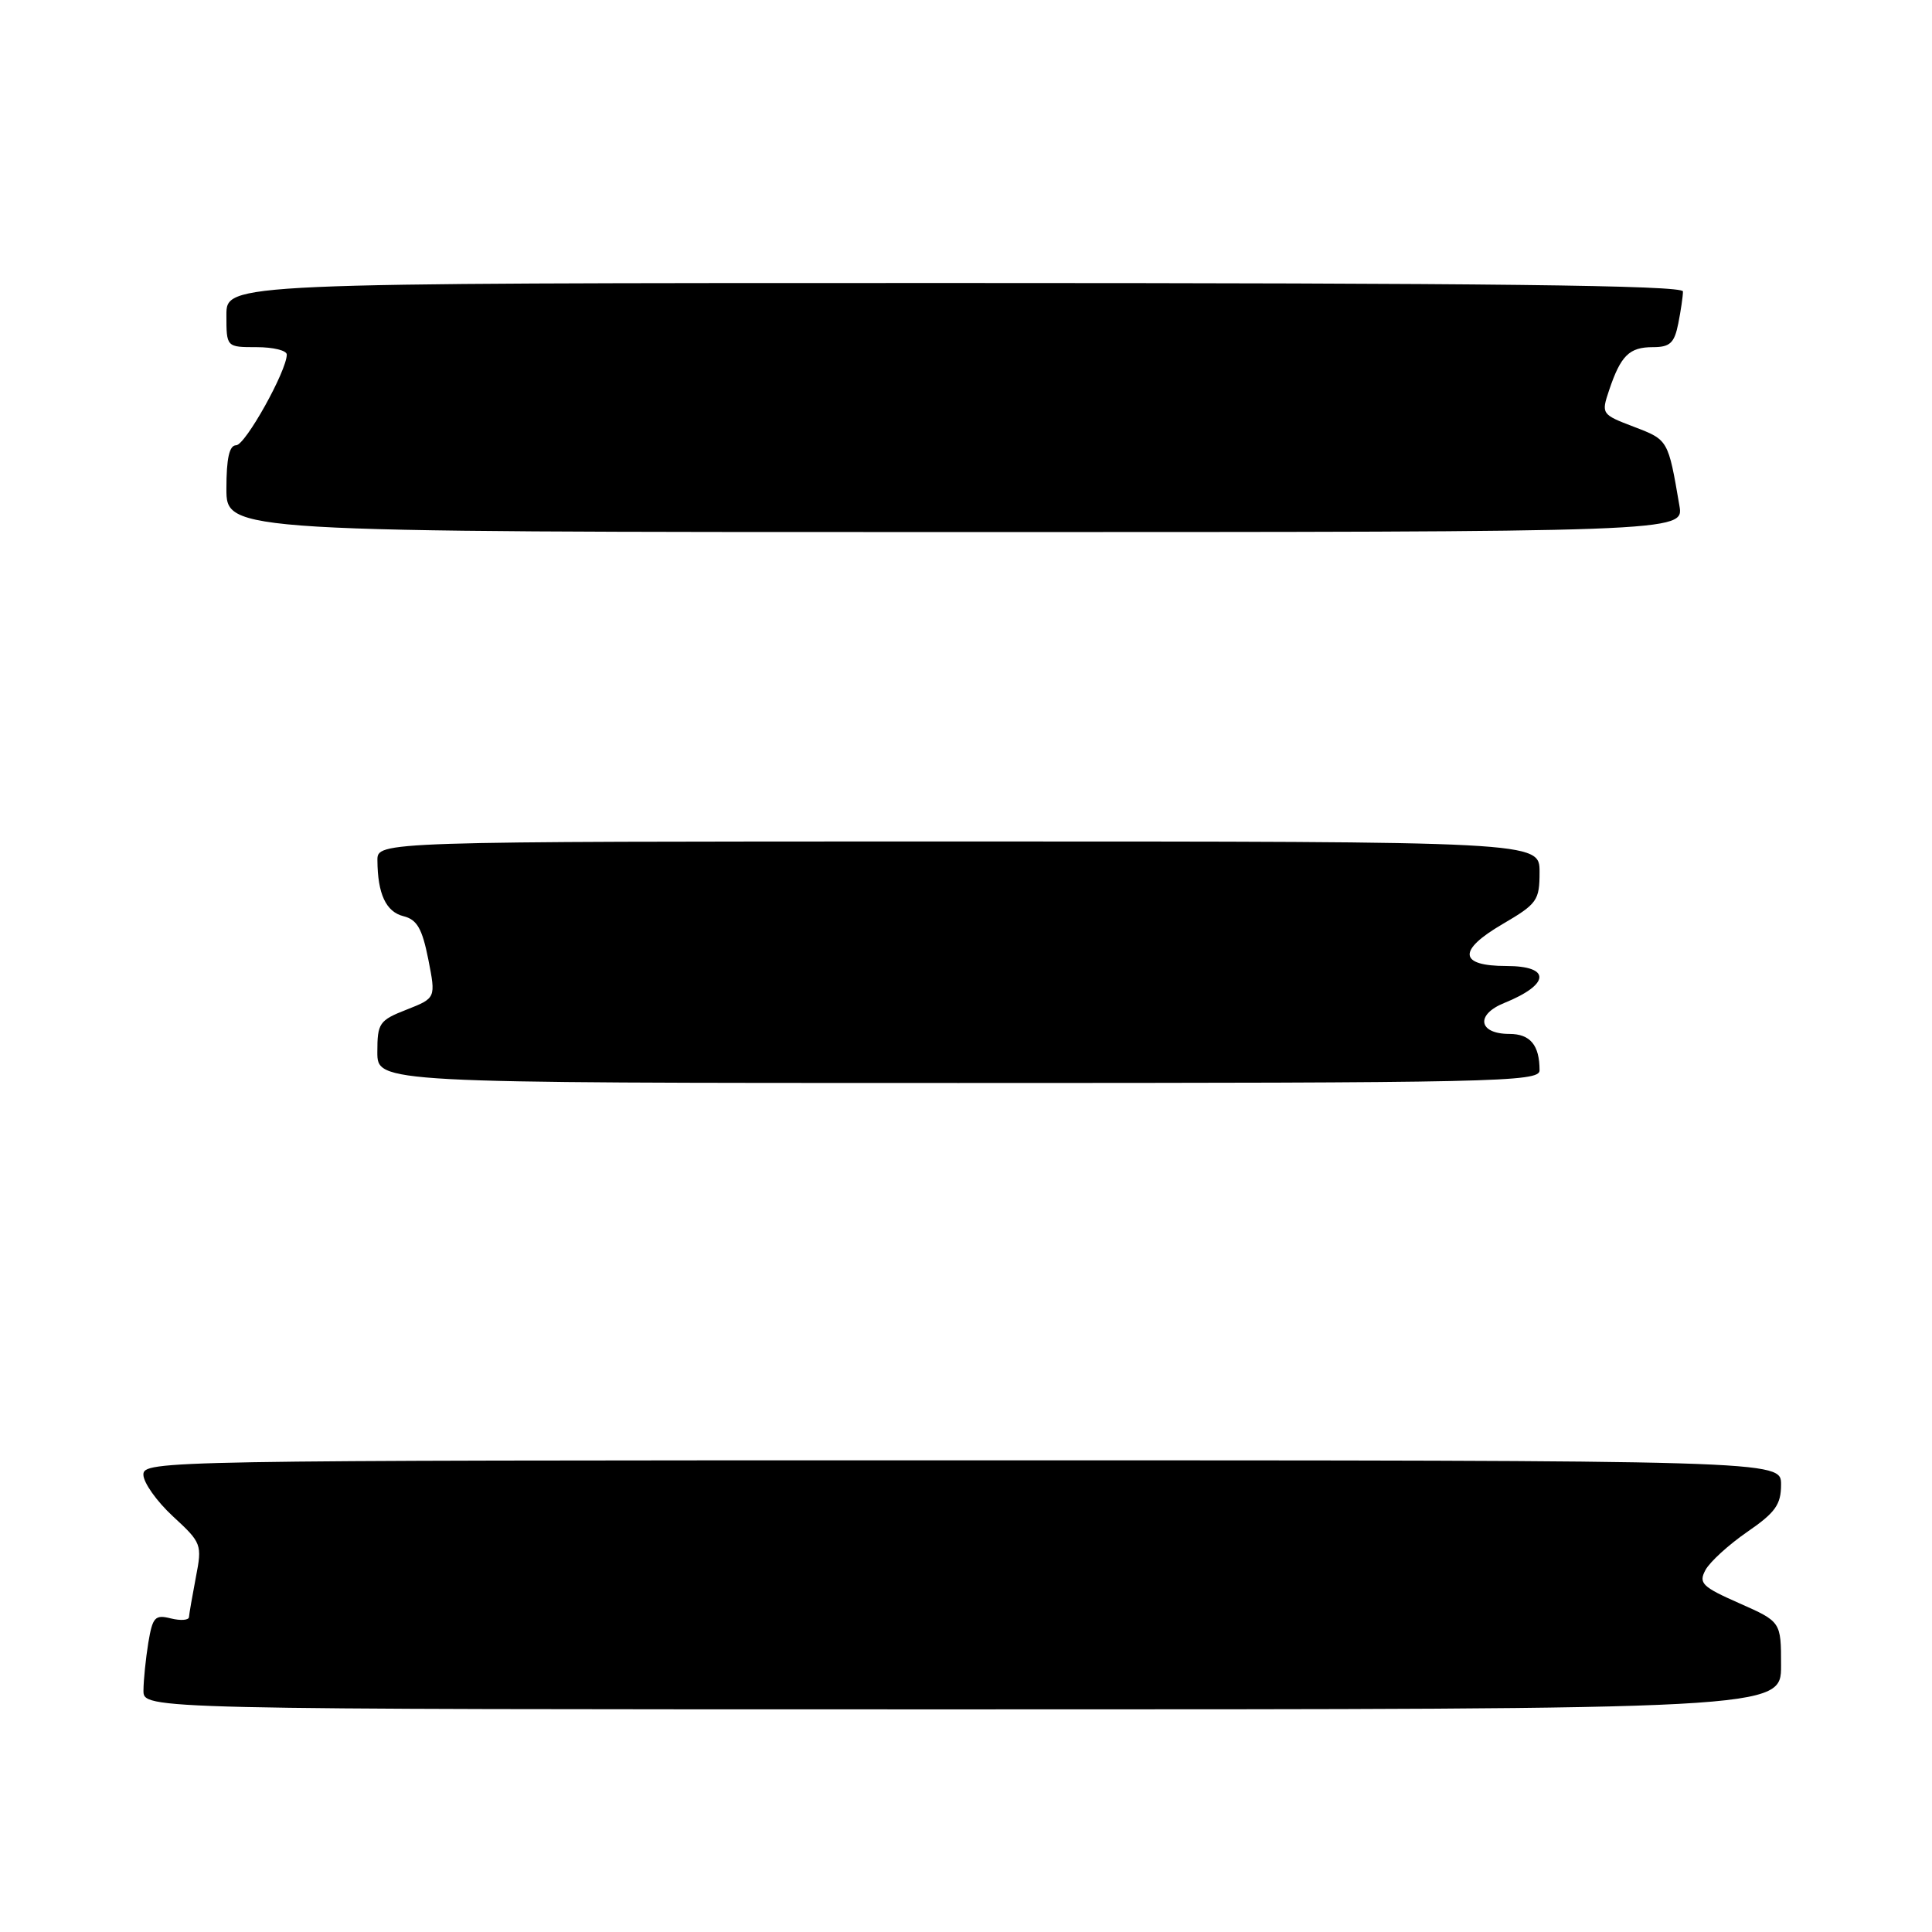<?xml version="1.0" encoding="UTF-8" standalone="no"?>
<!DOCTYPE svg PUBLIC "-//W3C//DTD SVG 1.1//EN" "http://www.w3.org/Graphics/SVG/1.1/DTD/svg11.dtd" >
<svg xmlns="http://www.w3.org/2000/svg" xmlns:xlink="http://www.w3.org/1999/xlink" version="1.1" viewBox="0 0 256 256">
 <g >
 <path fill="currentColor"
d=" M 236.00 220.69 C 236.00 214.89 236.00 214.89 230.47 212.44 C 225.53 210.26 225.05 209.78 225.98 208.04 C 226.56 206.96 229.05 204.69 231.51 202.99 C 235.25 200.42 236.00 199.37 236.00 196.70 C 236.00 193.50 236.00 193.50 127.50 193.50 C 21.50 193.50 19.00 193.54 19.00 195.40 C 19.00 196.45 20.76 198.93 22.91 200.92 C 26.72 204.43 26.80 204.64 25.95 209.01 C 25.48 211.48 25.07 213.85 25.04 214.27 C 25.02 214.69 23.94 214.77 22.64 214.45 C 20.54 213.92 20.22 214.27 19.65 217.68 C 19.31 219.78 19.02 222.62 19.01 224.00 C 19.00 226.50 19.00 226.50 127.50 226.50 C 236.00 226.50 236.00 226.50 236.00 220.69 Z  M 204.00 141.83 C 204.00 138.49 202.77 137.00 200.00 137.00 C 195.90 137.00 195.48 134.45 199.32 132.90 C 205.40 130.44 205.55 128.00 199.61 128.00 C 193.30 128.00 193.11 125.94 199.09 122.45 C 203.69 119.76 204.00 119.32 204.00 115.54 C 204.00 111.50 204.00 111.50 127.00 111.50 C 50.00 111.50 50.00 111.50 50.01 114.00 C 50.04 118.45 51.14 120.82 53.46 121.40 C 55.26 121.85 55.94 123.04 56.75 127.11 C 57.76 132.25 57.76 132.25 53.88 133.78 C 50.25 135.20 50.00 135.57 50.00 139.40 C 50.00 143.50 50.00 143.50 127.00 143.50 C 198.23 143.50 204.00 143.37 204.00 141.83 Z  M 222.53 67.00 C 221.04 58.27 221.05 58.29 216.52 56.56 C 212.19 54.91 212.16 54.85 213.22 51.69 C 214.76 47.11 215.89 46.00 219.00 46.00 C 221.28 46.00 221.86 45.47 222.38 42.87 C 222.72 41.16 223.00 39.24 223.00 38.62 C 223.00 37.80 197.31 37.50 126.50 37.50 C 30.00 37.50 30.00 37.50 30.00 41.75 C 30.00 46.00 30.00 46.00 34.00 46.00 C 36.20 46.00 38.00 46.44 38.00 46.98 C 38.00 49.14 32.50 59.00 31.29 59.00 C 30.39 59.00 30.00 60.72 30.00 64.75 C 30.00 70.50 30.00 70.50 126.56 70.50 C 223.13 70.50 223.13 70.50 222.53 67.00 Z "/>
</g>
</svg>